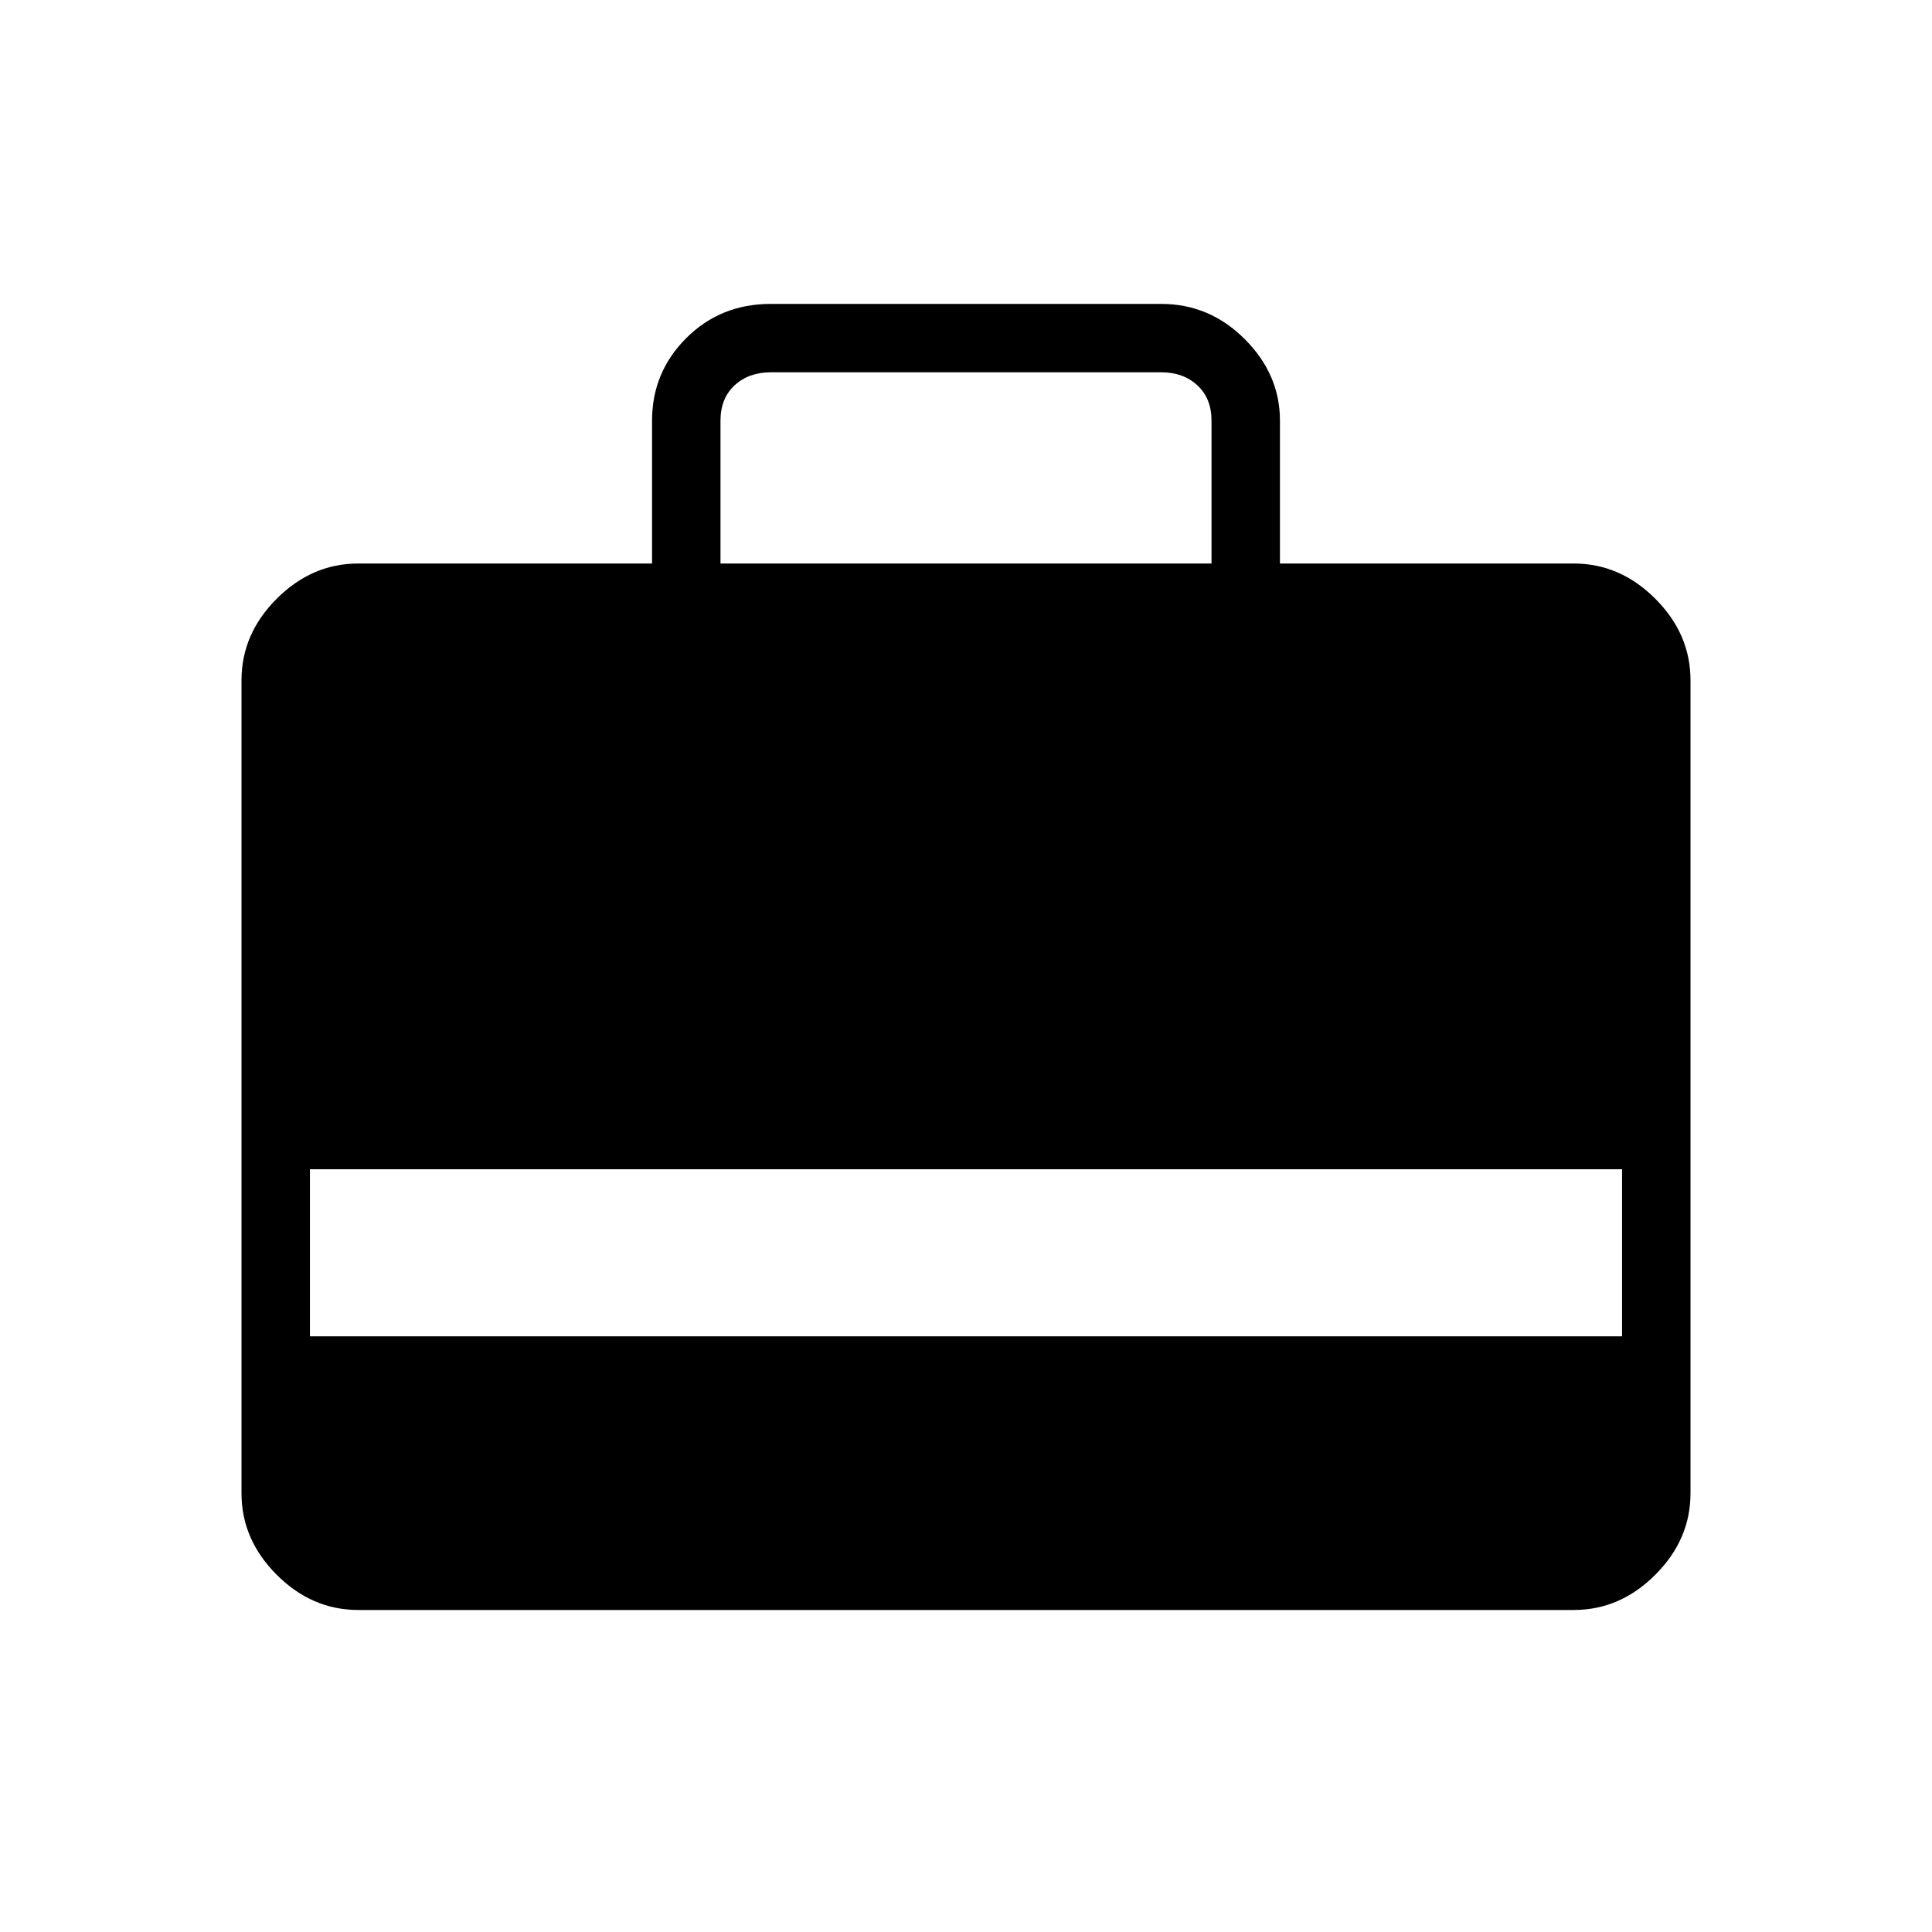 <svg xmlns="http://www.w3.org/2000/svg" height="40" width="40"><path d="M7.417 33.333Q6.458 33.333 5.729 32.604Q5 31.875 5 30.917V14.083Q5 13.125 5.729 12.396Q6.458 11.667 7.417 11.667H13.5V8.708Q13.5 7.708 14.208 7Q14.917 6.292 15.958 6.292H24.042Q25.042 6.292 25.771 7.021Q26.5 7.75 26.5 8.708V11.667H32.583Q33.542 11.667 34.271 12.396Q35 13.125 35 14.083V30.917Q35 31.875 34.271 32.604Q33.542 33.333 32.583 33.333ZM6.417 27.667H33.583V24.208H6.417ZM14.917 11.667H25.083V8.708Q25.083 8.25 24.792 7.979Q24.5 7.708 24.042 7.708H15.958Q15.5 7.708 15.208 7.979Q14.917 8.25 14.917 8.708Z"/></svg>